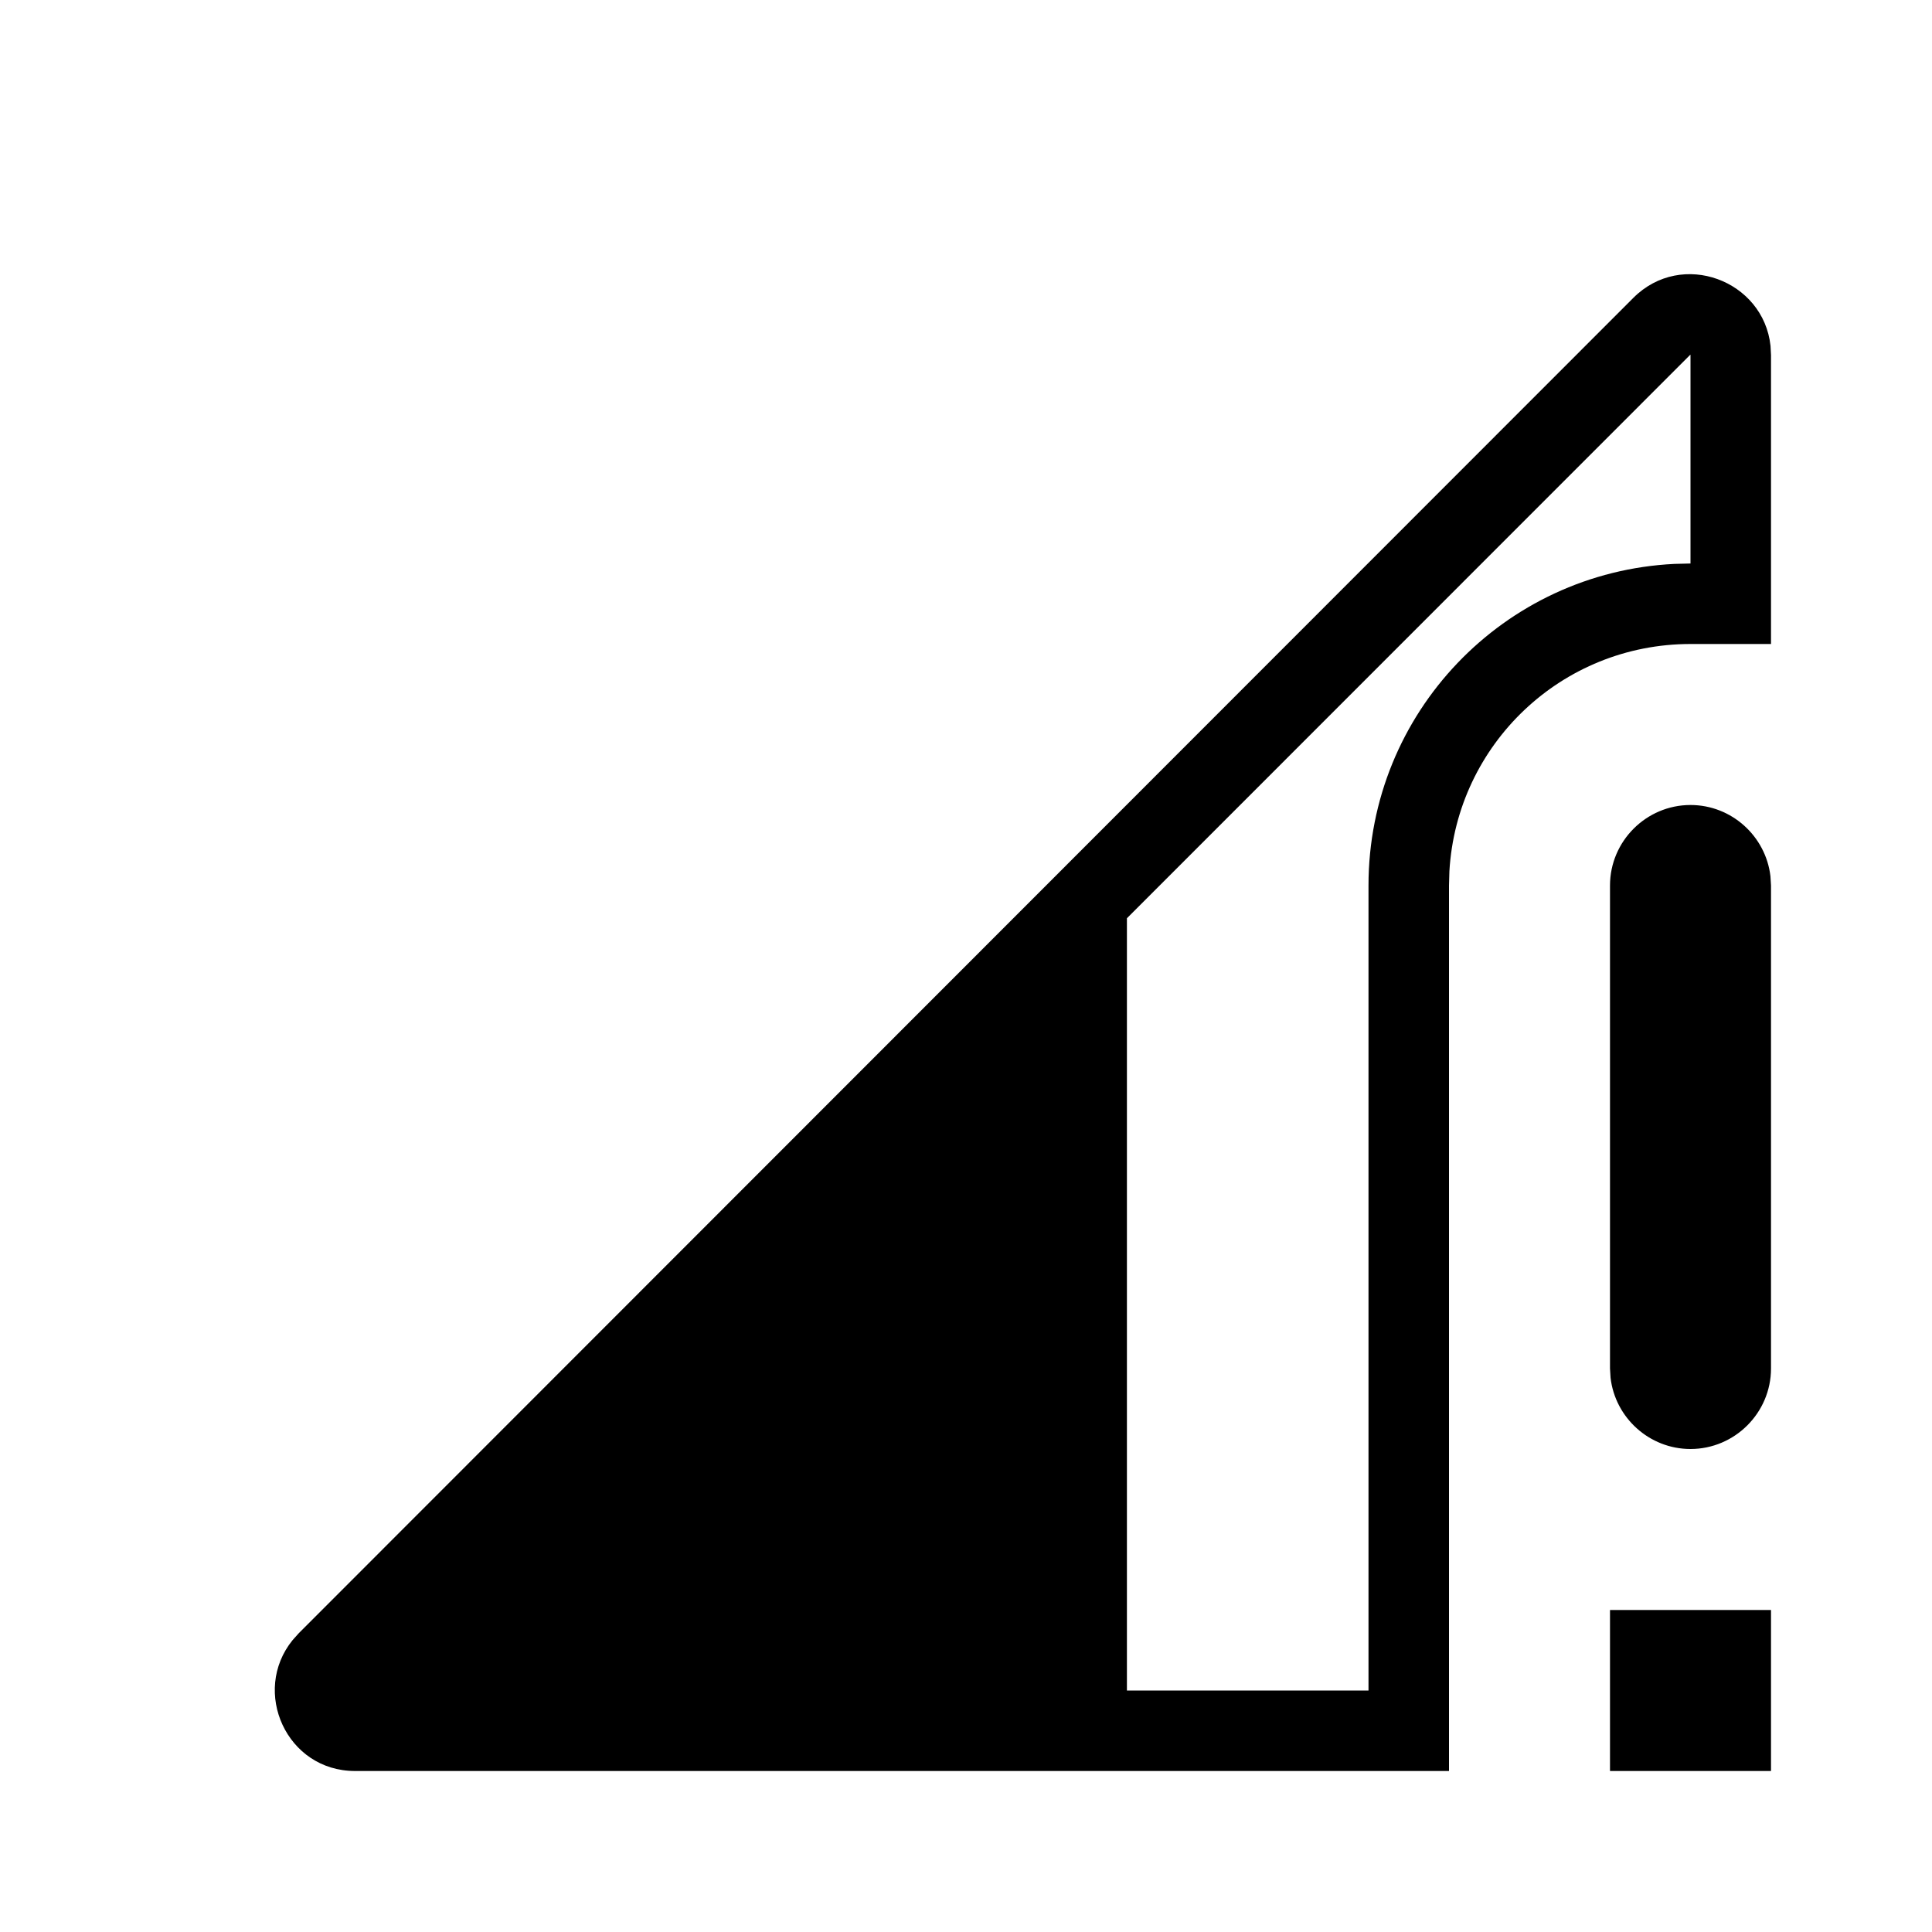 <svg width="24" height="24" viewBox="0 0 24 24" fill="none" xmlns="http://www.w3.org/2000/svg">
<path fill-rule="evenodd" clip-rule="evenodd" d="M3.634 20.375C3.119 21.012 3.559 22 4.41 22H18V11L18.005 10.823C18.096 9.246 19.399 8 21 8H22V4.41L21.994 4.296C21.907 3.483 20.893 3.097 20.29 3.7L3.71 20.29L3.634 20.375ZM20.997 4.407L13.999 11.407V21L17 21V11C17 8.855 18.681 7.109 20.8 7.005L21 7V4.41L20.997 4.407ZM21.993 10.884C21.935 10.388 21.511 10 21 10C20.45 10 20 10.45 20 11V17L20.007 17.116C20.065 17.612 20.489 18 21 18C21.55 18 22 17.55 22 17V11L21.993 10.884ZM22 22V20H20V22H22Z" fill="black"/>
</svg>
